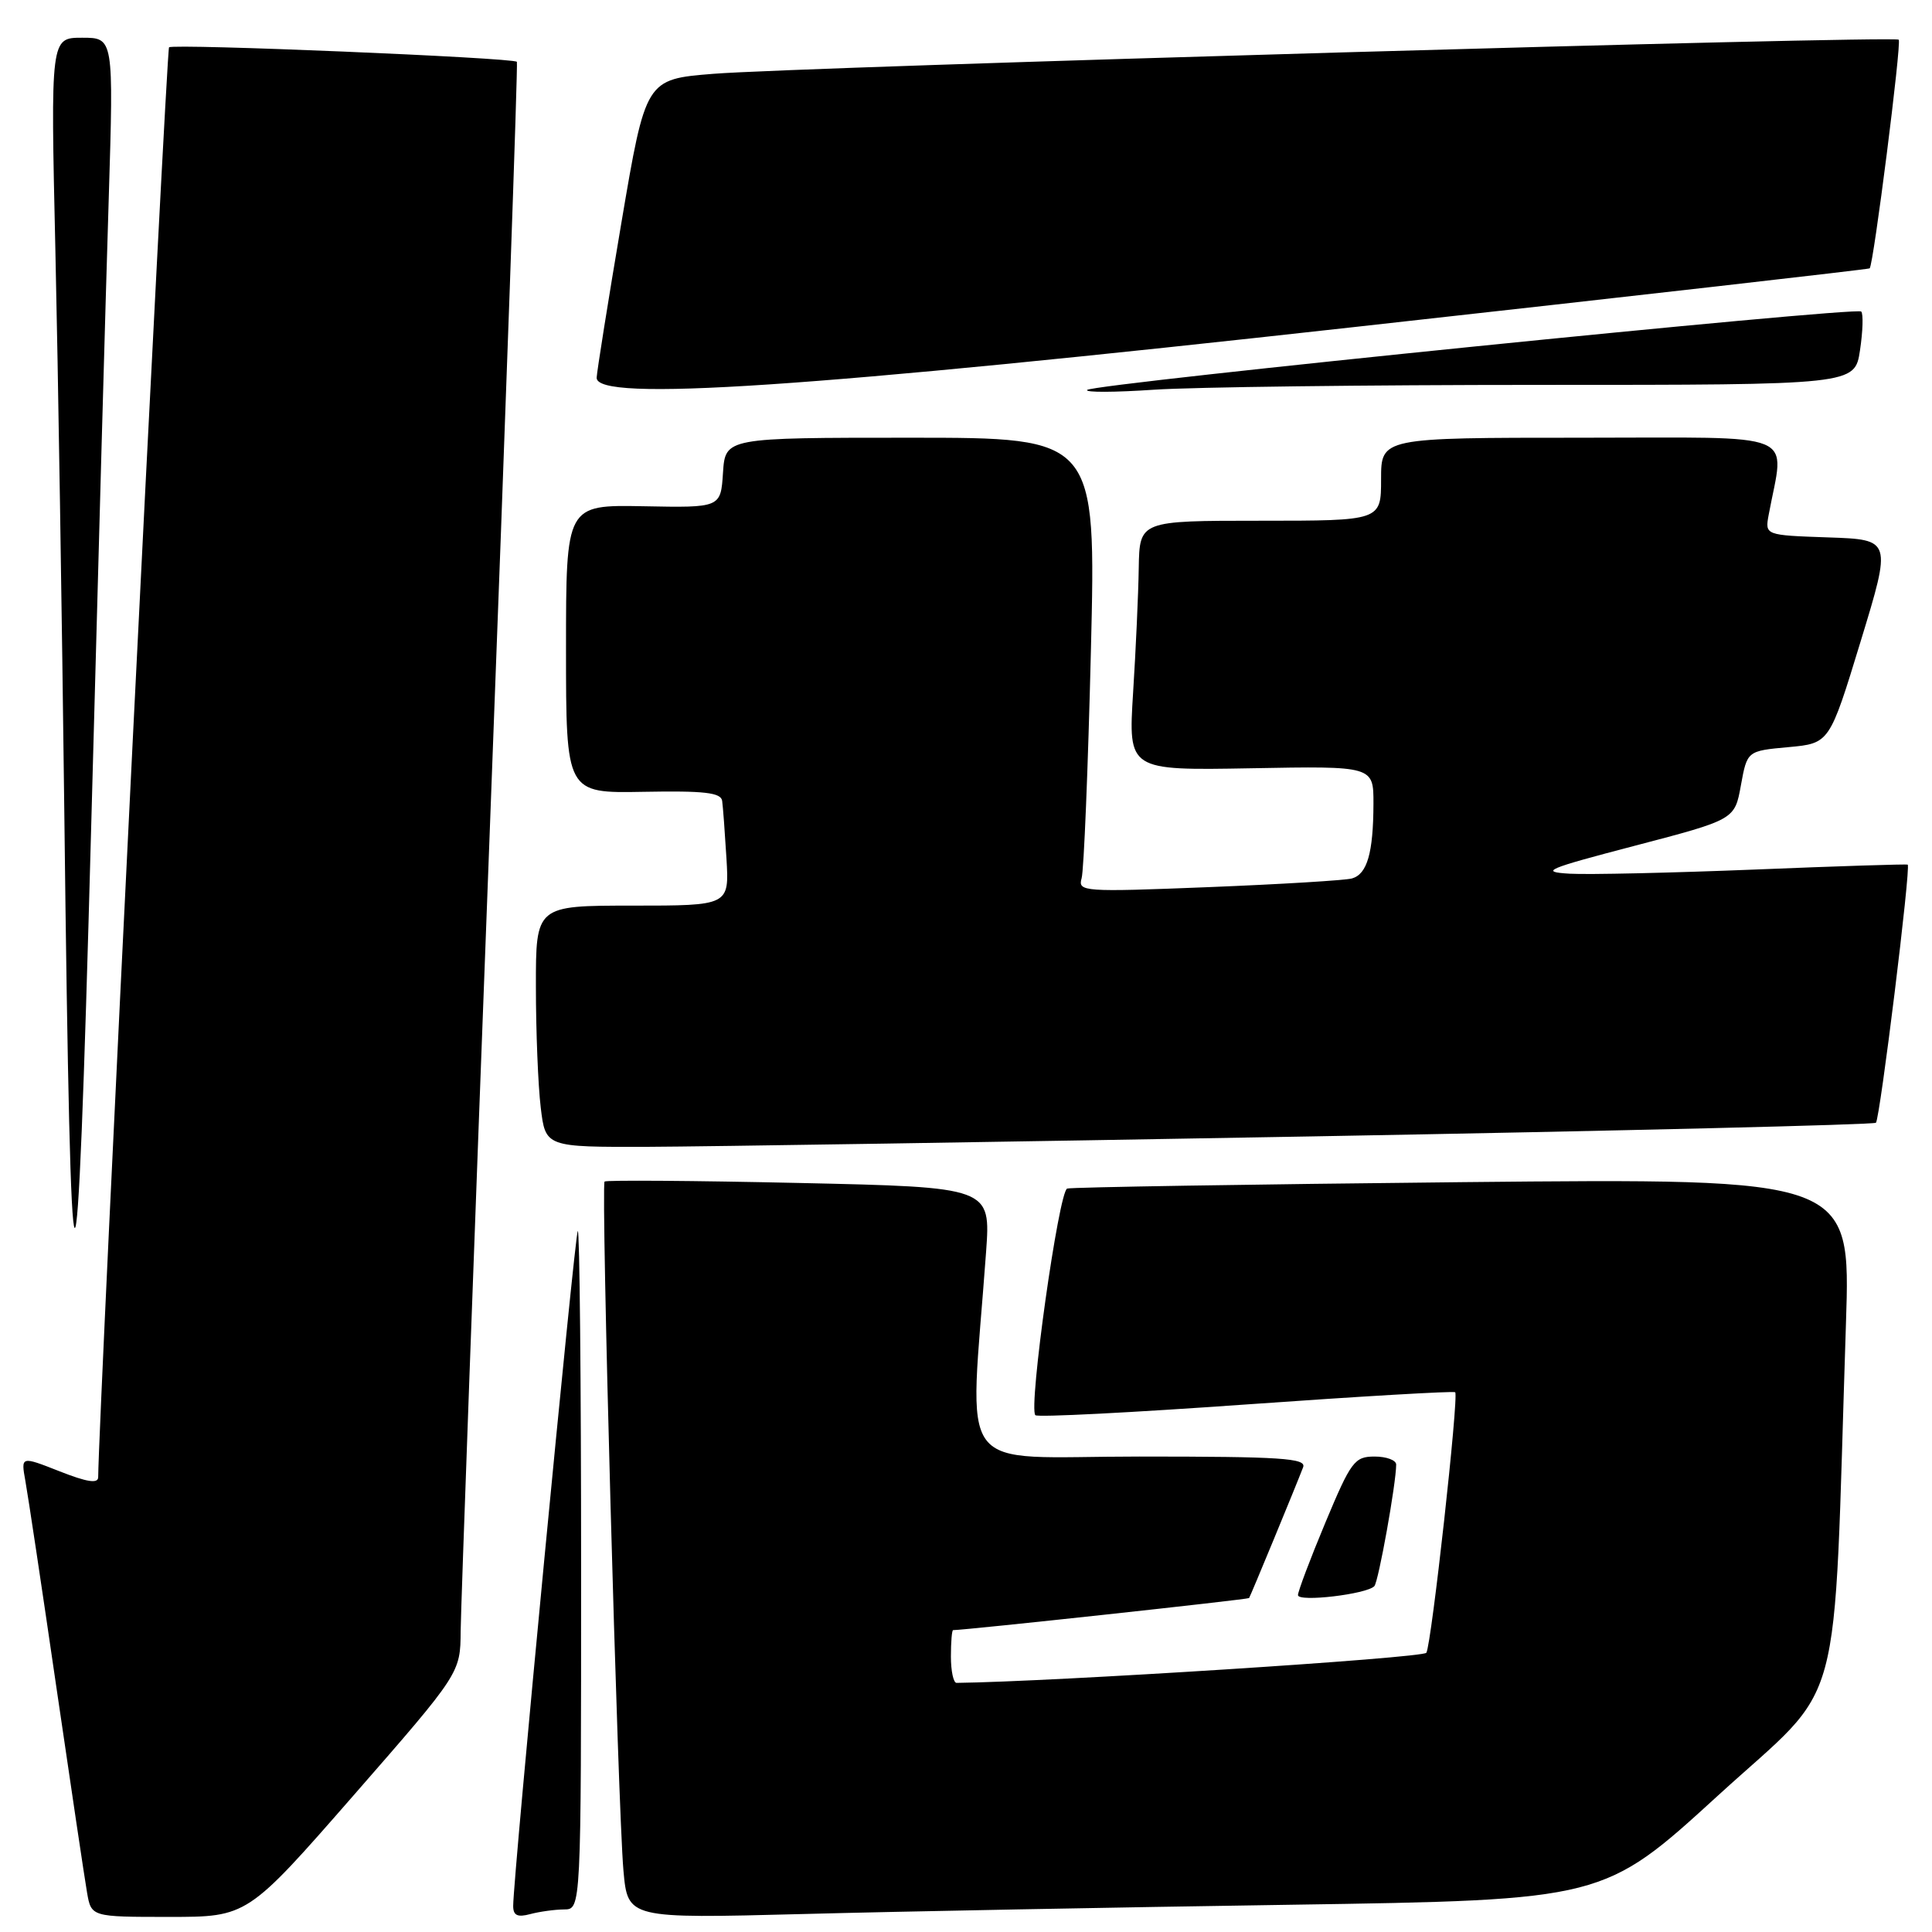 <?xml version="1.0" encoding="UTF-8" standalone="no"?>
<!DOCTYPE svg PUBLIC "-//W3C//DTD SVG 1.1//EN" "http://www.w3.org/Graphics/SVG/1.1/DTD/svg11.dtd" >
<svg xmlns="http://www.w3.org/2000/svg" xmlns:xlink="http://www.w3.org/1999/xlink" version="1.1" viewBox="0 0 256 256">
 <g >
 <path fill="currentColor"
d=" M 46.89 237.85 C 61.00 221.69 61.00 221.69 61.04 216.10 C 61.07 213.02 62.81 165.05 64.92 109.50 C 67.03 53.95 68.64 8.36 68.49 8.19 C 68.01 7.64 22.91 5.76 22.40 6.27 C 22.04 6.63 13.07 187.47 13.01 195.74 C 13.00 196.62 11.53 196.39 7.88 194.95 C 2.77 192.94 2.77 192.94 3.36 196.22 C 3.69 198.02 5.54 210.30 7.46 223.50 C 9.39 236.70 11.22 248.96 11.53 250.75 C 12.09 254.00 12.09 254.00 22.43 254.00 C 32.78 254.00 32.78 254.00 46.89 237.85 Z  M 74.75 253.01 C 77.00 253.00 77.00 253.00 77.00 207.83 C 77.00 182.99 76.80 162.86 76.56 163.11 C 76.16 163.51 68.00 248.74 68.00 252.55 C 68.00 253.81 68.57 254.08 70.25 253.63 C 71.49 253.30 73.51 253.02 74.75 253.01 Z  M 171.00 252.39 C 212.50 251.76 212.50 251.76 227.63 237.93 C 244.62 222.41 242.85 228.91 244.60 175.31 C 245.23 156.13 245.23 156.13 193.86 156.64 C 165.61 156.93 142.01 157.31 141.41 157.49 C 140.29 157.82 136.25 186.58 137.19 187.52 C 137.48 187.82 150.04 187.17 165.10 186.10 C 180.16 185.03 192.63 184.30 192.82 184.48 C 193.32 184.99 189.68 217.89 189.00 219.00 C 188.57 219.70 139.29 222.85 126.75 222.99 C 126.34 223.00 126.00 221.43 126.00 219.50 C 126.00 217.57 126.13 216.00 126.29 216.00 C 127.91 216.00 165.37 211.94 165.51 211.75 C 165.69 211.50 171.65 197.08 172.67 194.42 C 173.13 193.22 169.81 193.00 150.96 193.00 C 126.11 193.00 128.47 196.16 130.66 165.90 C 131.28 157.31 131.28 157.31 105.89 156.75 C 91.93 156.44 80.33 156.36 80.11 156.56 C 79.61 157.05 81.87 239.56 82.61 247.86 C 83.18 254.22 83.18 254.22 106.34 253.62 C 119.08 253.28 148.18 252.73 171.00 252.39 Z  M 182.11 210.17 C 182.66 209.56 185.00 196.54 185.00 194.06 C 185.00 193.48 183.71 193.00 182.14 193.00 C 179.48 193.00 179.01 193.64 175.62 201.75 C 173.61 206.56 171.98 210.89 171.99 211.36 C 172.00 212.32 181.13 211.24 182.11 210.17 Z  M 14.41 26.25 C 15.06 5.00 15.06 5.00 10.88 5.00 C 6.70 5.00 6.70 5.00 7.34 33.25 C 7.69 48.79 8.22 82.20 8.52 107.50 C 9.37 180.42 10.16 180.98 12.07 110.00 C 12.99 75.62 14.04 37.94 14.41 26.25 Z  M 173.79 150.58 C 214.65 149.85 248.30 149.03 248.57 148.77 C 249.11 148.22 253.23 114.82 252.78 114.57 C 252.63 114.48 243.50 114.77 232.50 115.22 C 221.50 115.66 210.47 115.91 208.00 115.77 C 203.95 115.53 204.83 115.15 216.68 112.05 C 229.86 108.60 229.86 108.60 230.68 104.05 C 231.51 99.50 231.51 99.50 236.97 99.00 C 242.42 98.50 242.42 98.50 246.54 85.00 C 250.66 71.50 250.66 71.50 242.26 71.21 C 233.86 70.92 233.86 70.92 234.36 68.21 C 236.45 56.95 239.01 58.00 209.55 58.00 C 183.00 58.00 183.00 58.00 183.00 63.50 C 183.00 69.00 183.00 69.00 167.00 69.00 C 151.00 69.00 151.00 69.00 150.89 75.25 C 150.84 78.69 150.50 86.13 150.14 91.80 C 149.50 102.09 149.50 102.09 165.75 101.80 C 182.00 101.50 182.00 101.50 181.99 106.50 C 181.97 113.02 181.16 115.83 179.14 116.40 C 178.24 116.65 169.69 117.17 160.14 117.55 C 143.50 118.21 142.81 118.16 143.32 116.37 C 143.62 115.34 144.17 101.79 144.55 86.25 C 145.24 58.00 145.24 58.00 120.67 58.00 C 96.11 58.00 96.11 58.00 95.80 62.64 C 95.50 67.28 95.50 67.28 85.25 67.08 C 75.00 66.89 75.00 66.89 75.00 86.00 C 75.00 105.11 75.00 105.11 85.25 104.92 C 93.33 104.77 95.54 105.02 95.69 106.12 C 95.80 106.88 96.05 110.31 96.26 113.75 C 96.63 120.00 96.63 120.00 83.81 120.00 C 71.00 120.00 71.00 120.00 71.01 130.75 C 71.01 136.66 71.30 143.86 71.65 146.75 C 72.28 152.00 72.28 152.00 85.89 151.96 C 93.38 151.93 132.93 151.31 173.79 150.58 Z  M 179.50 43.33 C 216.90 39.18 247.61 35.68 247.74 35.56 C 248.25 35.11 251.99 5.66 251.59 5.26 C 251.02 4.69 105.81 8.87 94.53 9.78 C 85.56 10.50 85.56 10.50 82.34 29.50 C 80.57 39.95 79.10 49.19 79.06 50.04 C 78.93 53.28 106.65 51.43 179.50 43.33 Z  M 204.04 51.00 C 245.77 51.00 245.77 51.00 246.46 46.41 C 246.84 43.88 246.91 41.58 246.62 41.28 C 245.94 40.61 144.79 50.85 144.05 51.67 C 143.75 52.01 147.73 51.99 152.90 51.64 C 158.08 51.29 181.09 51.00 204.04 51.00 Z "/>
</g>
</svg>